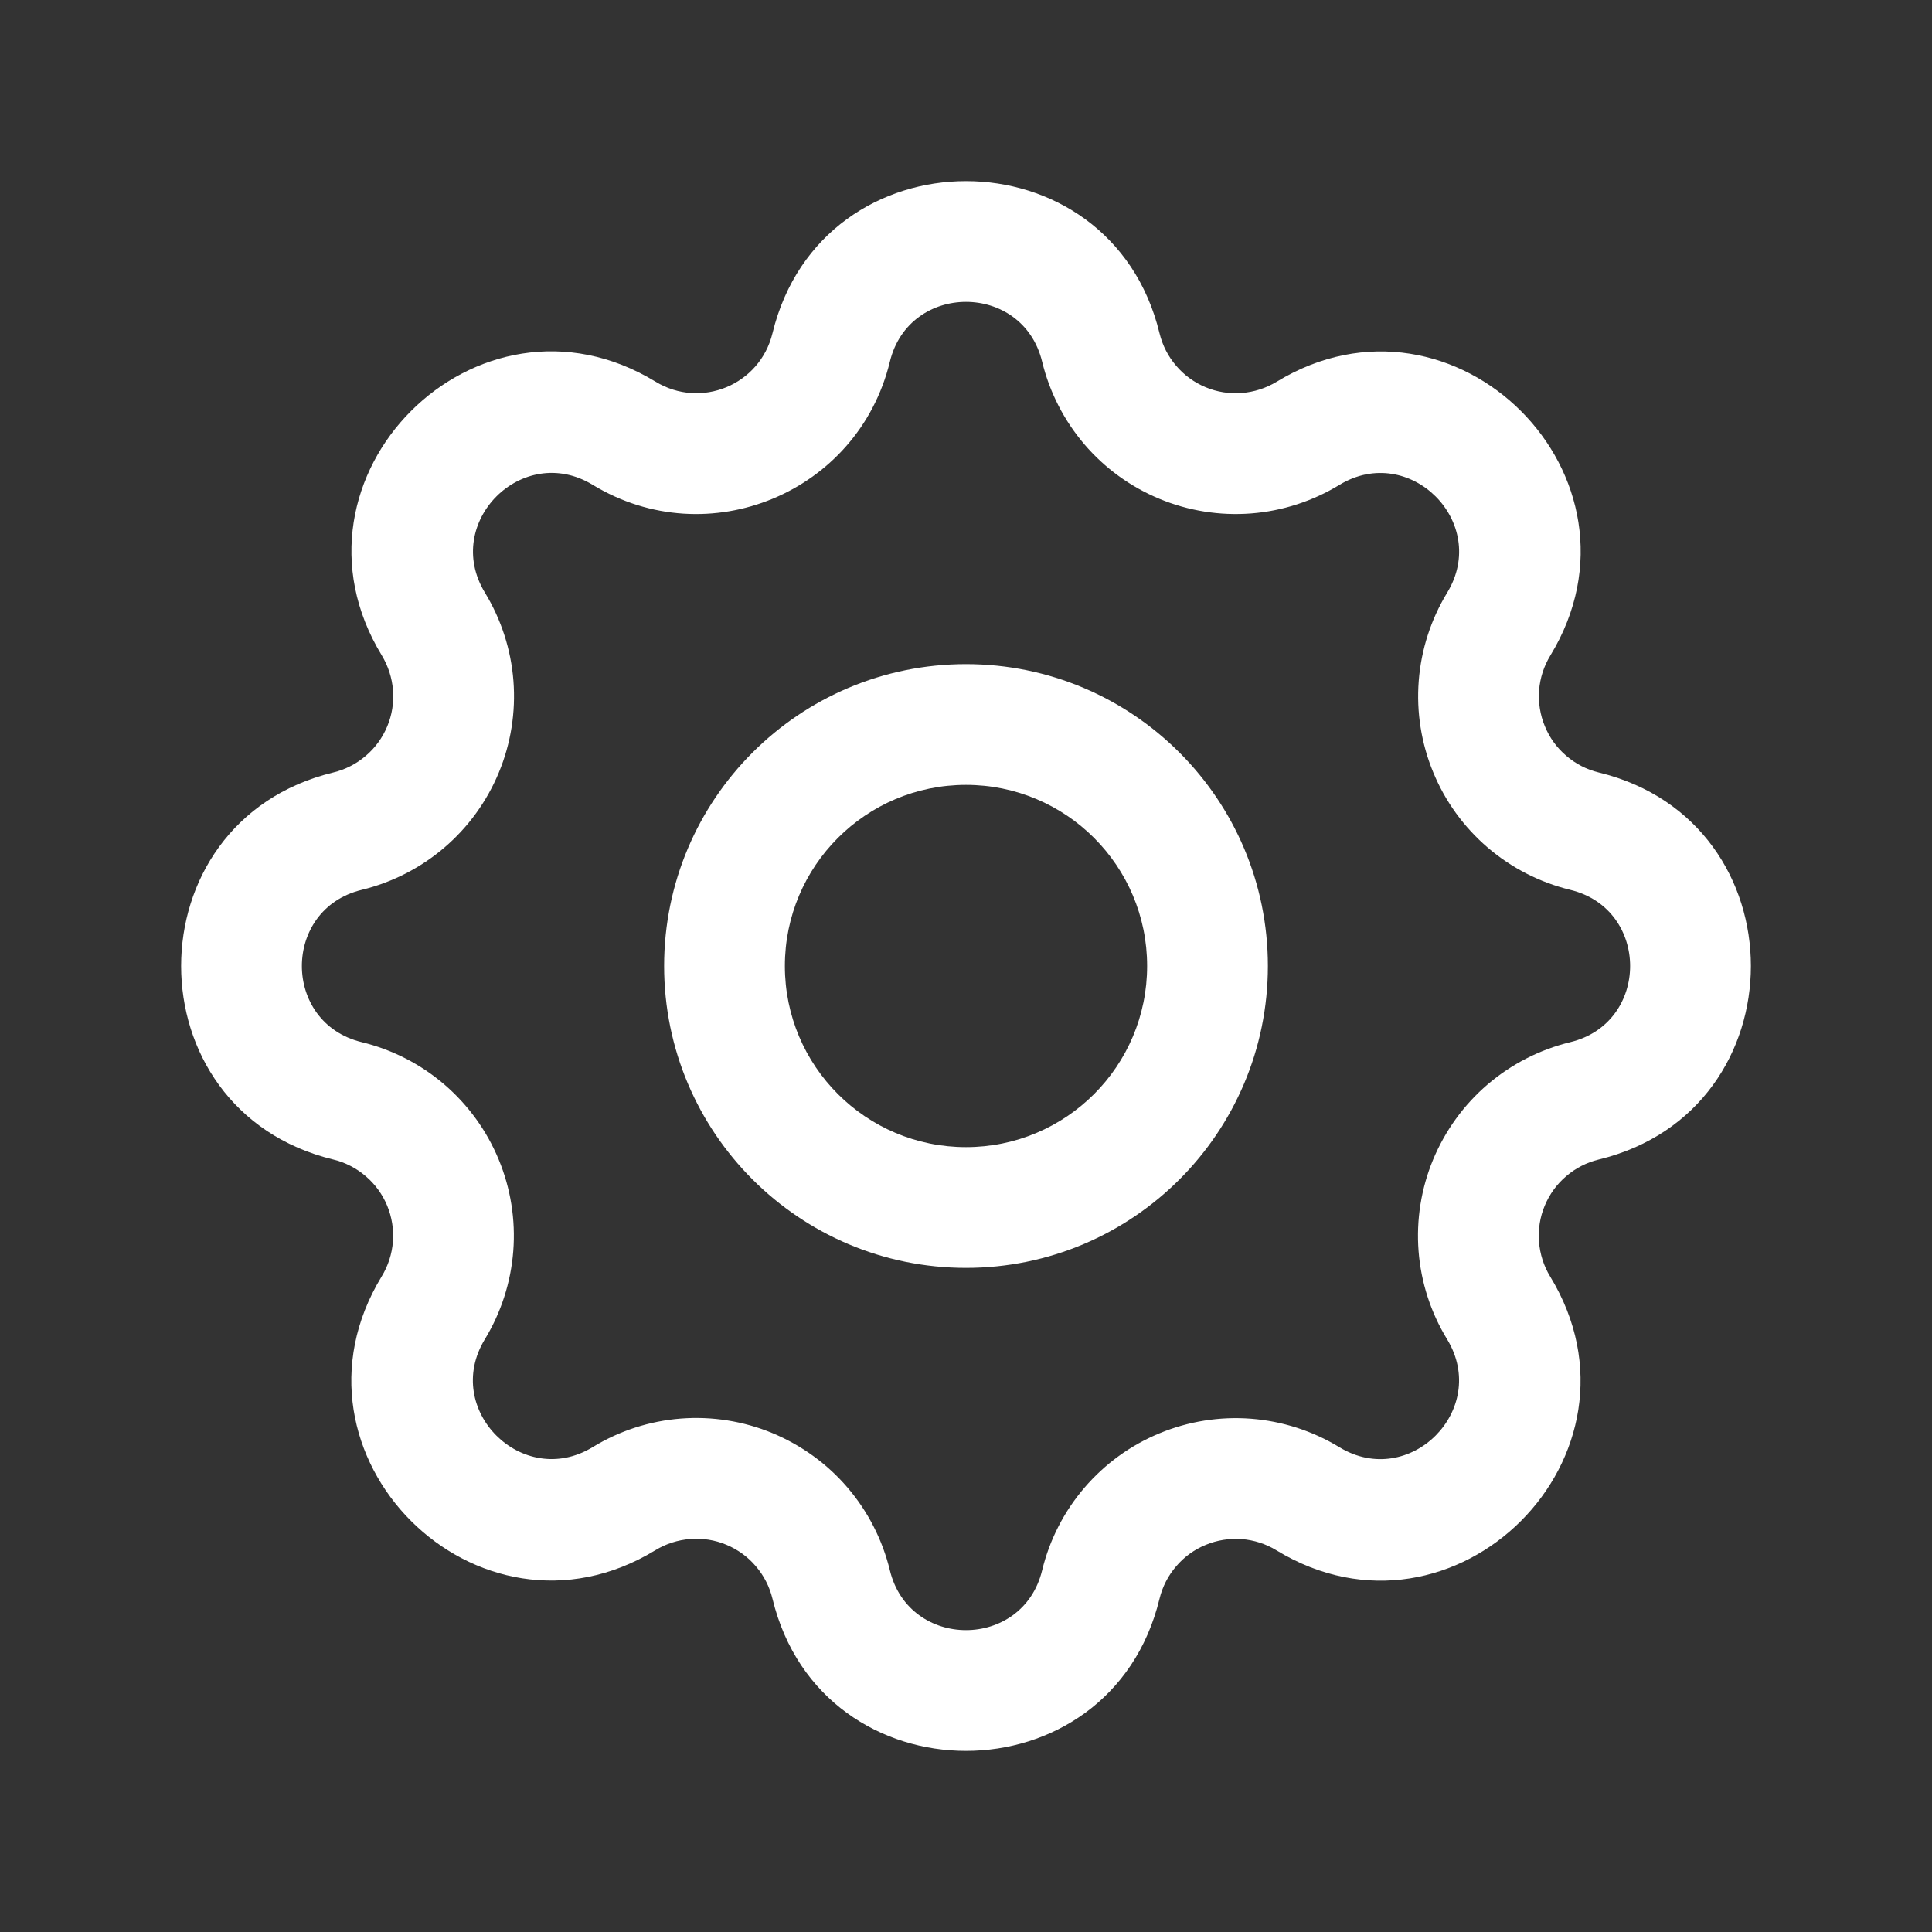 <svg width="24" height="24" viewBox="0 0 24 24" fill="none" xmlns="http://www.w3.org/2000/svg">
<rect x="0" y="0" width="24" height="24" fill="#333333" stroke="none"/>
<path fill-rule="evenodd" clip-rule="evenodd" d="M12.946 4.494C12.706 3.502 11.294 3.502 11.054 4.494C10.658 6.122 8.797 6.894 7.363 6.023C6.491 5.492 5.493 6.49 6.024 7.362C6.226 7.694 6.348 8.07 6.378 8.458C6.408 8.847 6.346 9.237 6.197 9.596C6.048 9.956 5.816 10.276 5.52 10.529C5.224 10.782 4.872 10.962 4.494 11.054C3.502 11.294 3.502 12.706 4.494 12.946C4.872 13.038 5.224 13.218 5.519 13.471C5.815 13.725 6.046 14.044 6.195 14.404C6.344 14.763 6.406 15.153 6.376 15.541C6.346 15.929 6.225 16.305 6.023 16.637C5.491 17.51 6.49 18.507 7.362 17.977C7.694 17.774 8.07 17.652 8.458 17.622C8.847 17.592 9.237 17.654 9.596 17.803C9.956 17.953 10.276 18.184 10.529 18.48C10.782 18.776 10.962 19.128 11.054 19.506C11.294 20.498 12.706 20.498 12.946 19.506C13.038 19.128 13.218 18.776 13.471 18.481C13.725 18.185 14.044 17.953 14.404 17.805C14.763 17.656 15.153 17.594 15.541 17.624C15.929 17.654 16.305 17.775 16.637 17.977C17.51 18.509 18.507 17.51 17.977 16.638C17.774 16.306 17.652 15.93 17.622 15.542C17.592 15.153 17.654 14.763 17.803 14.404C17.953 14.044 18.184 13.724 18.48 13.471C18.776 13.218 19.128 13.038 19.506 12.946C20.498 12.706 20.498 11.294 19.506 11.054C19.128 10.962 18.776 10.782 18.481 10.529C18.185 10.275 17.953 9.956 17.805 9.596C17.656 9.237 17.594 8.847 17.624 8.459C17.654 8.071 17.775 7.695 17.977 7.363C18.509 6.49 17.51 5.493 16.638 6.024C16.306 6.226 15.93 6.348 15.542 6.378C15.153 6.408 14.763 6.346 14.404 6.197C14.044 6.048 13.724 5.816 13.471 5.52C13.218 5.224 13.038 4.872 12.946 4.494ZM9.596 4.14C10.208 1.62 13.793 1.62 14.404 4.14C14.44 4.289 14.511 4.428 14.611 4.544C14.71 4.661 14.836 4.752 14.978 4.811C15.119 4.87 15.273 4.894 15.426 4.882C15.579 4.87 15.727 4.822 15.858 4.743C18.072 3.394 20.607 5.928 19.259 8.143C19.179 8.274 19.131 8.422 19.119 8.575C19.108 8.727 19.132 8.881 19.191 9.022C19.249 9.164 19.34 9.29 19.457 9.389C19.573 9.489 19.711 9.56 19.86 9.596C22.38 10.207 22.38 13.793 19.86 14.404C19.711 14.44 19.572 14.511 19.456 14.611C19.339 14.71 19.248 14.836 19.189 14.978C19.13 15.119 19.106 15.273 19.118 15.426C19.13 15.579 19.177 15.727 19.257 15.858C20.606 18.072 18.072 20.607 15.857 19.259C15.726 19.179 15.578 19.131 15.425 19.119C15.273 19.108 15.119 19.132 14.978 19.191C14.836 19.249 14.71 19.34 14.611 19.457C14.511 19.573 14.44 19.711 14.404 19.86C13.793 22.38 10.207 22.38 9.596 19.86C9.56 19.711 9.489 19.572 9.389 19.456C9.29 19.339 9.164 19.248 9.022 19.189C8.881 19.13 8.727 19.106 8.574 19.118C8.421 19.13 8.273 19.177 8.142 19.257C5.928 20.606 3.393 18.072 4.741 15.857C4.821 15.726 4.869 15.578 4.881 15.425C4.893 15.273 4.868 15.119 4.81 14.978C4.751 14.836 4.66 14.71 4.543 14.611C4.427 14.511 4.289 14.44 4.14 14.404C1.62 13.793 1.62 10.207 4.14 9.596C4.289 9.56 4.428 9.489 4.544 9.389C4.661 9.29 4.752 9.164 4.811 9.022C4.87 8.881 4.894 8.727 4.882 8.574C4.87 8.421 4.822 8.273 4.743 8.142C3.394 5.928 5.927 3.393 8.143 4.741C8.709 5.086 9.44 4.781 9.596 4.14Z" fill="white"/>
<path fill-rule="evenodd" clip-rule="evenodd" d="M12 9.75C10.757 9.75 9.75 10.757 9.75 12C9.75 13.243 10.757 14.25 12 14.25C13.243 14.25 14.25 13.243 14.25 12C14.25 10.757 13.243 9.75 12 9.75ZM8.25 12C8.25 9.929 9.929 8.25 12 8.25C14.071 8.25 15.75 9.929 15.75 12C15.75 14.071 14.071 15.75 12 15.75C9.929 15.75 8.25 14.071 8.25 12Z" fill="white"/>
</svg>
